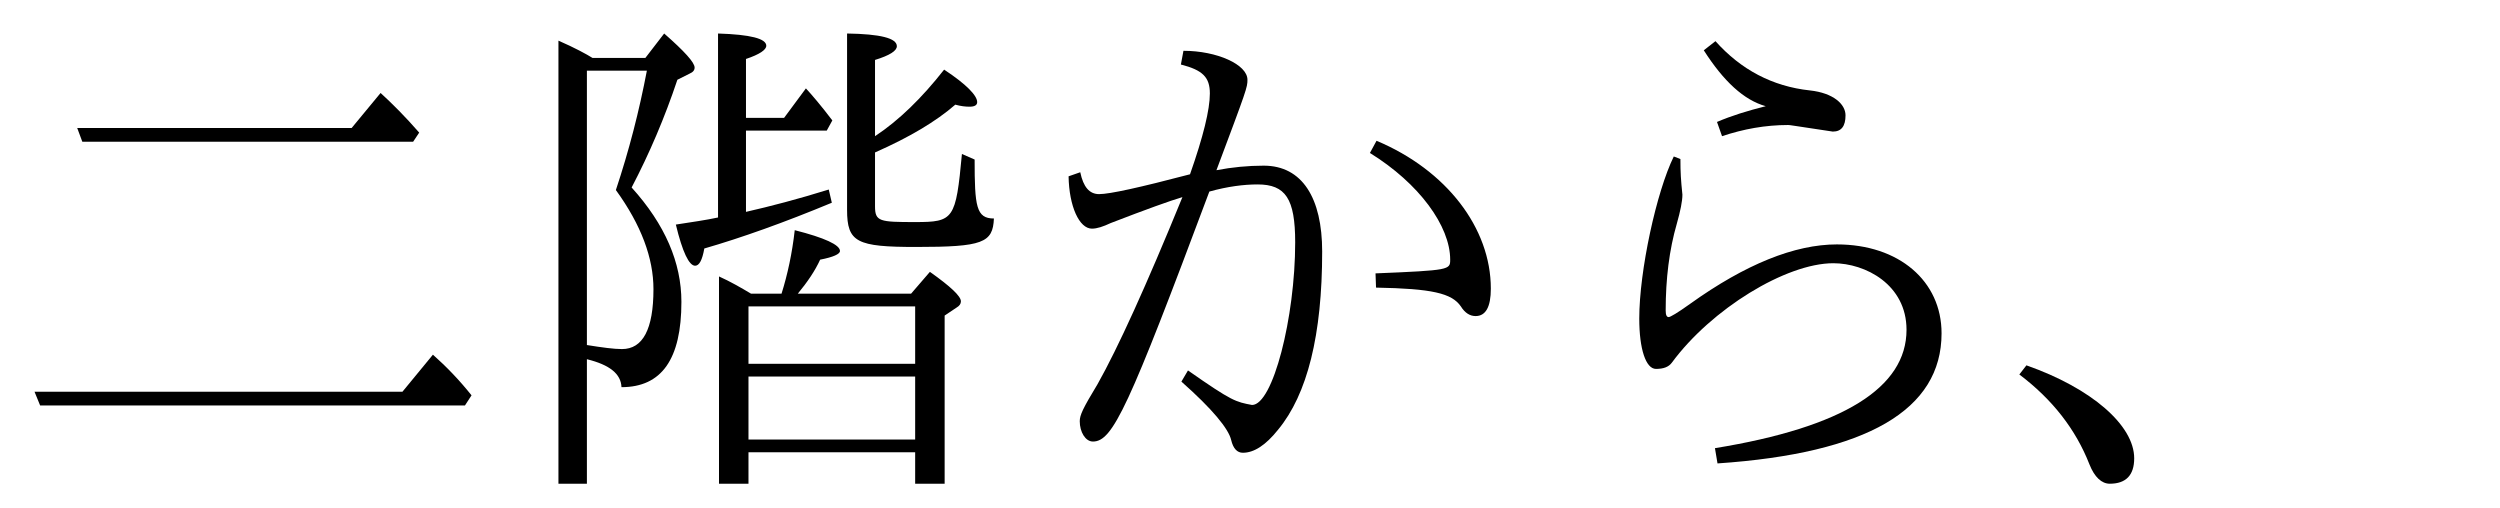 <?xml version='1.0' encoding='UTF-8'?>
<!-- This file was generated by dvisvgm 2.9.1 -->
<svg version='1.1' xmlns='http://www.w3.org/2000/svg' xmlns:xlink='http://www.w3.org/1999/xlink' width='49.016pt' height='9.963pt' viewBox='146.949 -8.767 49.016 9.963'>
<defs>
<path id='g0-1' d='M.677-1.604L.538-1.425C1.186-.936 1.644-.349 1.913 .339C2.012 .588 2.152 .717 2.311 .717C2.63 .717 2.79 .548 2.79 .219C2.79-.428 1.953-1.156 .677-1.604Z'/>
<path id='g0-75' d='M3.407-5.35C2.421-5.091 1.833-4.961 1.624-4.961C1.435-4.961 1.315-5.101 1.255-5.39L1.026-5.31C1.036-4.722 1.235-4.284 1.484-4.284C1.584-4.284 1.704-4.324 1.853-4.394C2.55-4.663 3.019-4.832 3.258-4.902C2.55-3.168 1.993-1.943 1.594-1.235C1.305-.757 1.245-.628 1.245-.508C1.245-.299 1.355-.11 1.504-.11C1.893-.11 2.202-.777 3.786-5.011C4.144-5.111 4.463-5.151 4.732-5.151C5.28-5.151 5.469-4.872 5.469-4.015C5.469-2.54 5.031-.827 4.623-.827C4.304-.887 4.234-.897 3.367-1.504L3.238-1.285C3.846-.747 4.164-.359 4.214-.139C4.254 .03 4.334 .11 4.443 .11C4.663 .11 4.892-.04 5.131-.339C5.709-1.036 5.998-2.202 5.998-3.836C5.998-4.882 5.609-5.519 4.852-5.519C4.543-5.519 4.234-5.489 3.925-5.43C4.523-7.024 4.533-7.054 4.533-7.203C4.533-7.502 3.935-7.771 3.278-7.771L3.228-7.502C3.656-7.392 3.796-7.253 3.796-6.934S3.666-6.087 3.407-5.35ZM7.044-3.407L7.054-3.128C8.149-3.108 8.538-3.019 8.717-2.76C8.797-2.63 8.897-2.57 9.006-2.57C9.205-2.57 9.305-2.75 9.305-3.108C9.305-4.294 8.438-5.43 7.064-6.007L6.934-5.768C7.9-5.171 8.508-4.334 8.508-3.676C8.508-3.477 8.498-3.467 7.044-3.407Z'/>
<path id='g0-137' d='M3.736 .02L3.786 .319C6.715 .12 8.179-.727 8.179-2.232C8.179-3.258 7.342-3.975 6.127-3.975C5.3-3.975 4.334-3.587 3.248-2.809C2.999-2.63 2.859-2.55 2.829-2.55C2.79-2.55 2.77-2.59 2.77-2.68C2.77-3.298 2.839-3.866 2.989-4.384C3.059-4.633 3.098-4.822 3.098-4.951C3.068-5.24 3.059-5.38 3.059-5.649L2.929-5.699C2.59-5.011 2.252-3.457 2.252-2.521C2.252-1.923 2.381-1.534 2.58-1.534C2.73-1.534 2.829-1.574 2.889-1.654C3.666-2.71 5.131-3.606 6.057-3.606C6.685-3.606 7.492-3.188 7.492-2.301C7.492-1.166 6.247-.389 3.736 .02ZM3.776-6.376L3.875-6.097C4.294-6.237 4.722-6.316 5.171-6.316C5.21-6.316 5.25-6.306 6.047-6.187C6.217-6.187 6.296-6.296 6.296-6.506C6.296-6.725 6.057-6.944 5.599-6.994C4.862-7.073 4.244-7.402 3.746-7.96L3.517-7.781C3.905-7.173 4.304-6.804 4.732-6.685C4.374-6.595 4.055-6.496 3.776-6.376Z'/>
<path id='g1-142' d='M4.762-3.009C4.563-3.128 4.354-3.248 4.134-3.347V.717H4.712V.1H7.98V.717H8.558V-2.58L8.797-2.74C8.847-2.77 8.877-2.809 8.877-2.859C8.877-2.959 8.677-3.148 8.269-3.437L7.9-3.009H5.679C5.868-3.238 6.017-3.457 6.117-3.676C6.376-3.726 6.506-3.786 6.506-3.846C6.506-3.965 6.207-4.105 5.619-4.254C5.569-3.806 5.479-3.387 5.36-3.009H4.762ZM7.98-1.385V-.149H4.712V-1.385H7.98ZM7.98-1.634H4.712V-2.76H7.98V-1.634ZM1.544-1.724C1.993-1.614 2.212-1.435 2.222-1.176C3.009-1.176 3.397-1.724 3.397-2.849C3.397-3.616 3.078-4.364 2.421-5.091C2.77-5.758 3.068-6.456 3.318-7.203L3.557-7.323C3.626-7.352 3.656-7.392 3.656-7.442C3.656-7.542 3.457-7.761 3.059-8.11L2.69-7.631H1.654C1.544-7.701 1.305-7.831 .986-7.97V.717H1.544V-1.724ZM1.544-2.002V-7.382H2.72C2.57-6.595 2.371-5.818 2.112-5.041C2.61-4.354 2.849-3.706 2.849-3.098C2.849-2.311 2.64-1.923 2.232-1.923C2.072-1.923 1.853-1.953 1.544-2.002ZM4.663-6.207H6.247L6.356-6.406C6.137-6.695 5.958-6.904 5.838-7.034L5.41-6.456H4.663V-7.611C4.932-7.701 5.061-7.791 5.061-7.87C5.061-8.01 4.752-8.09 4.115-8.11V-4.503C3.885-4.453 3.606-4.413 3.288-4.364C3.417-3.826 3.547-3.557 3.666-3.557C3.746-3.557 3.806-3.666 3.846-3.895C4.573-4.105 5.41-4.403 6.346-4.792L6.286-5.051C5.679-4.862 5.141-4.722 4.663-4.613V-6.207ZM7.193-6.097V-7.592C7.482-7.681 7.621-7.771 7.621-7.861C7.621-8.02 7.293-8.1 6.645-8.11V-4.653C6.645-4.015 6.834-3.925 8-3.925C9.305-3.925 9.504-4.005 9.524-4.483C9.176-4.483 9.146-4.722 9.146-5.639L8.897-5.748C8.777-4.463 8.737-4.413 7.98-4.413C7.283-4.413 7.193-4.423 7.193-4.722V-5.778C7.87-6.077 8.389-6.386 8.767-6.715C8.877-6.685 8.966-6.675 9.046-6.675C9.146-6.675 9.196-6.705 9.196-6.765C9.196-6.894 8.986-7.113 8.548-7.402C8.11-6.844 7.661-6.406 7.193-6.097Z'/>
<path id='g2-140' d='M6.894-6.257H1.514L1.614-5.988H8.1L8.219-6.167C7.95-6.476 7.691-6.735 7.462-6.944L6.894-6.257ZM7.89-1.086H.677L.787-.817H9.116L9.245-1.016C9.006-1.315 8.757-1.574 8.488-1.813L7.89-1.086Z'/>
</defs>
<g id='page1'>
<use x='146.949' y='0' xlink:href='#g2-140'/>
<use x='156.912' y='0' xlink:href='#g1-142'/>
<use x='166.874' y='0' xlink:href='#g0-75'/>
<use x='176.837' y='0' xlink:href='#g0-137'/>
<use x='186.003' y='0' xlink:href='#g0-1'/>
</g>
</svg>
